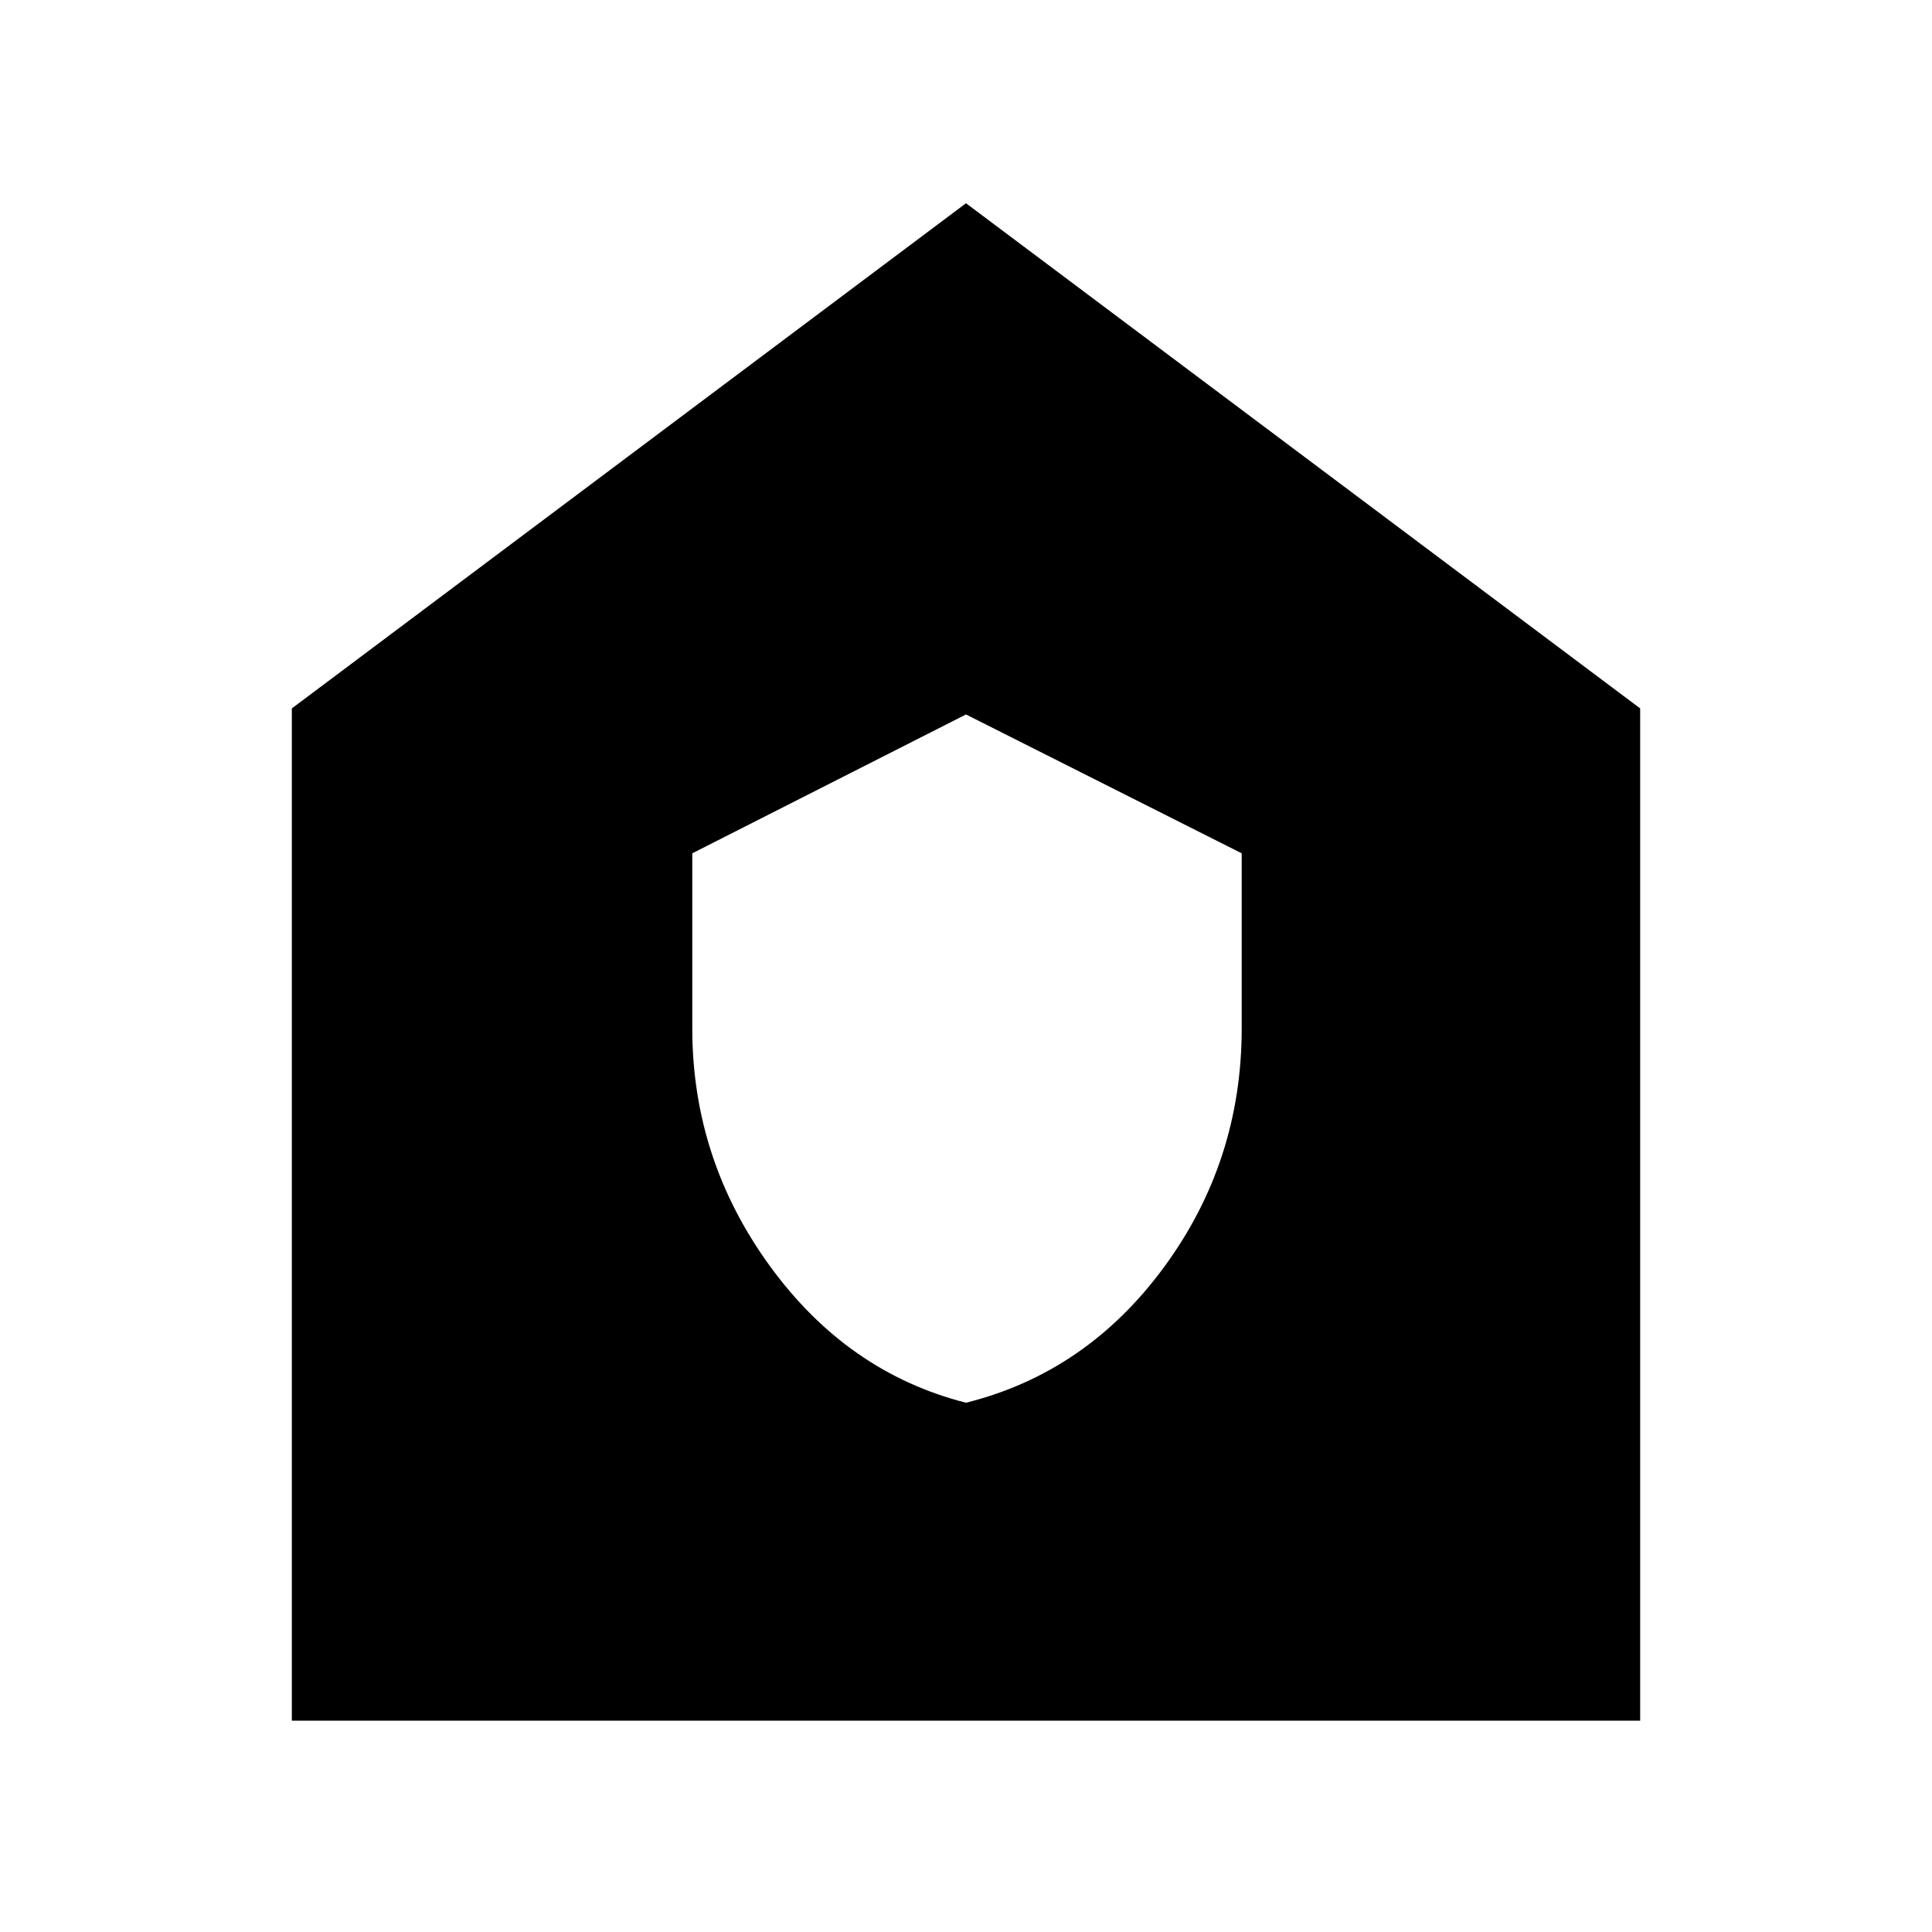 <svg xmlns="http://www.w3.org/2000/svg" height="40" width="40"><path d="M20 29.042q2.5-.625 4.104-2.813 1.604-2.187 1.604-4.937v-3.625L20 14.792l-5.667 2.875v3.625q0 2.708 1.604 4.916 1.605 2.209 4.063 2.834ZM6.042 35.625V14.667L20 4.208l13.958 10.459v20.958Z"/></svg>